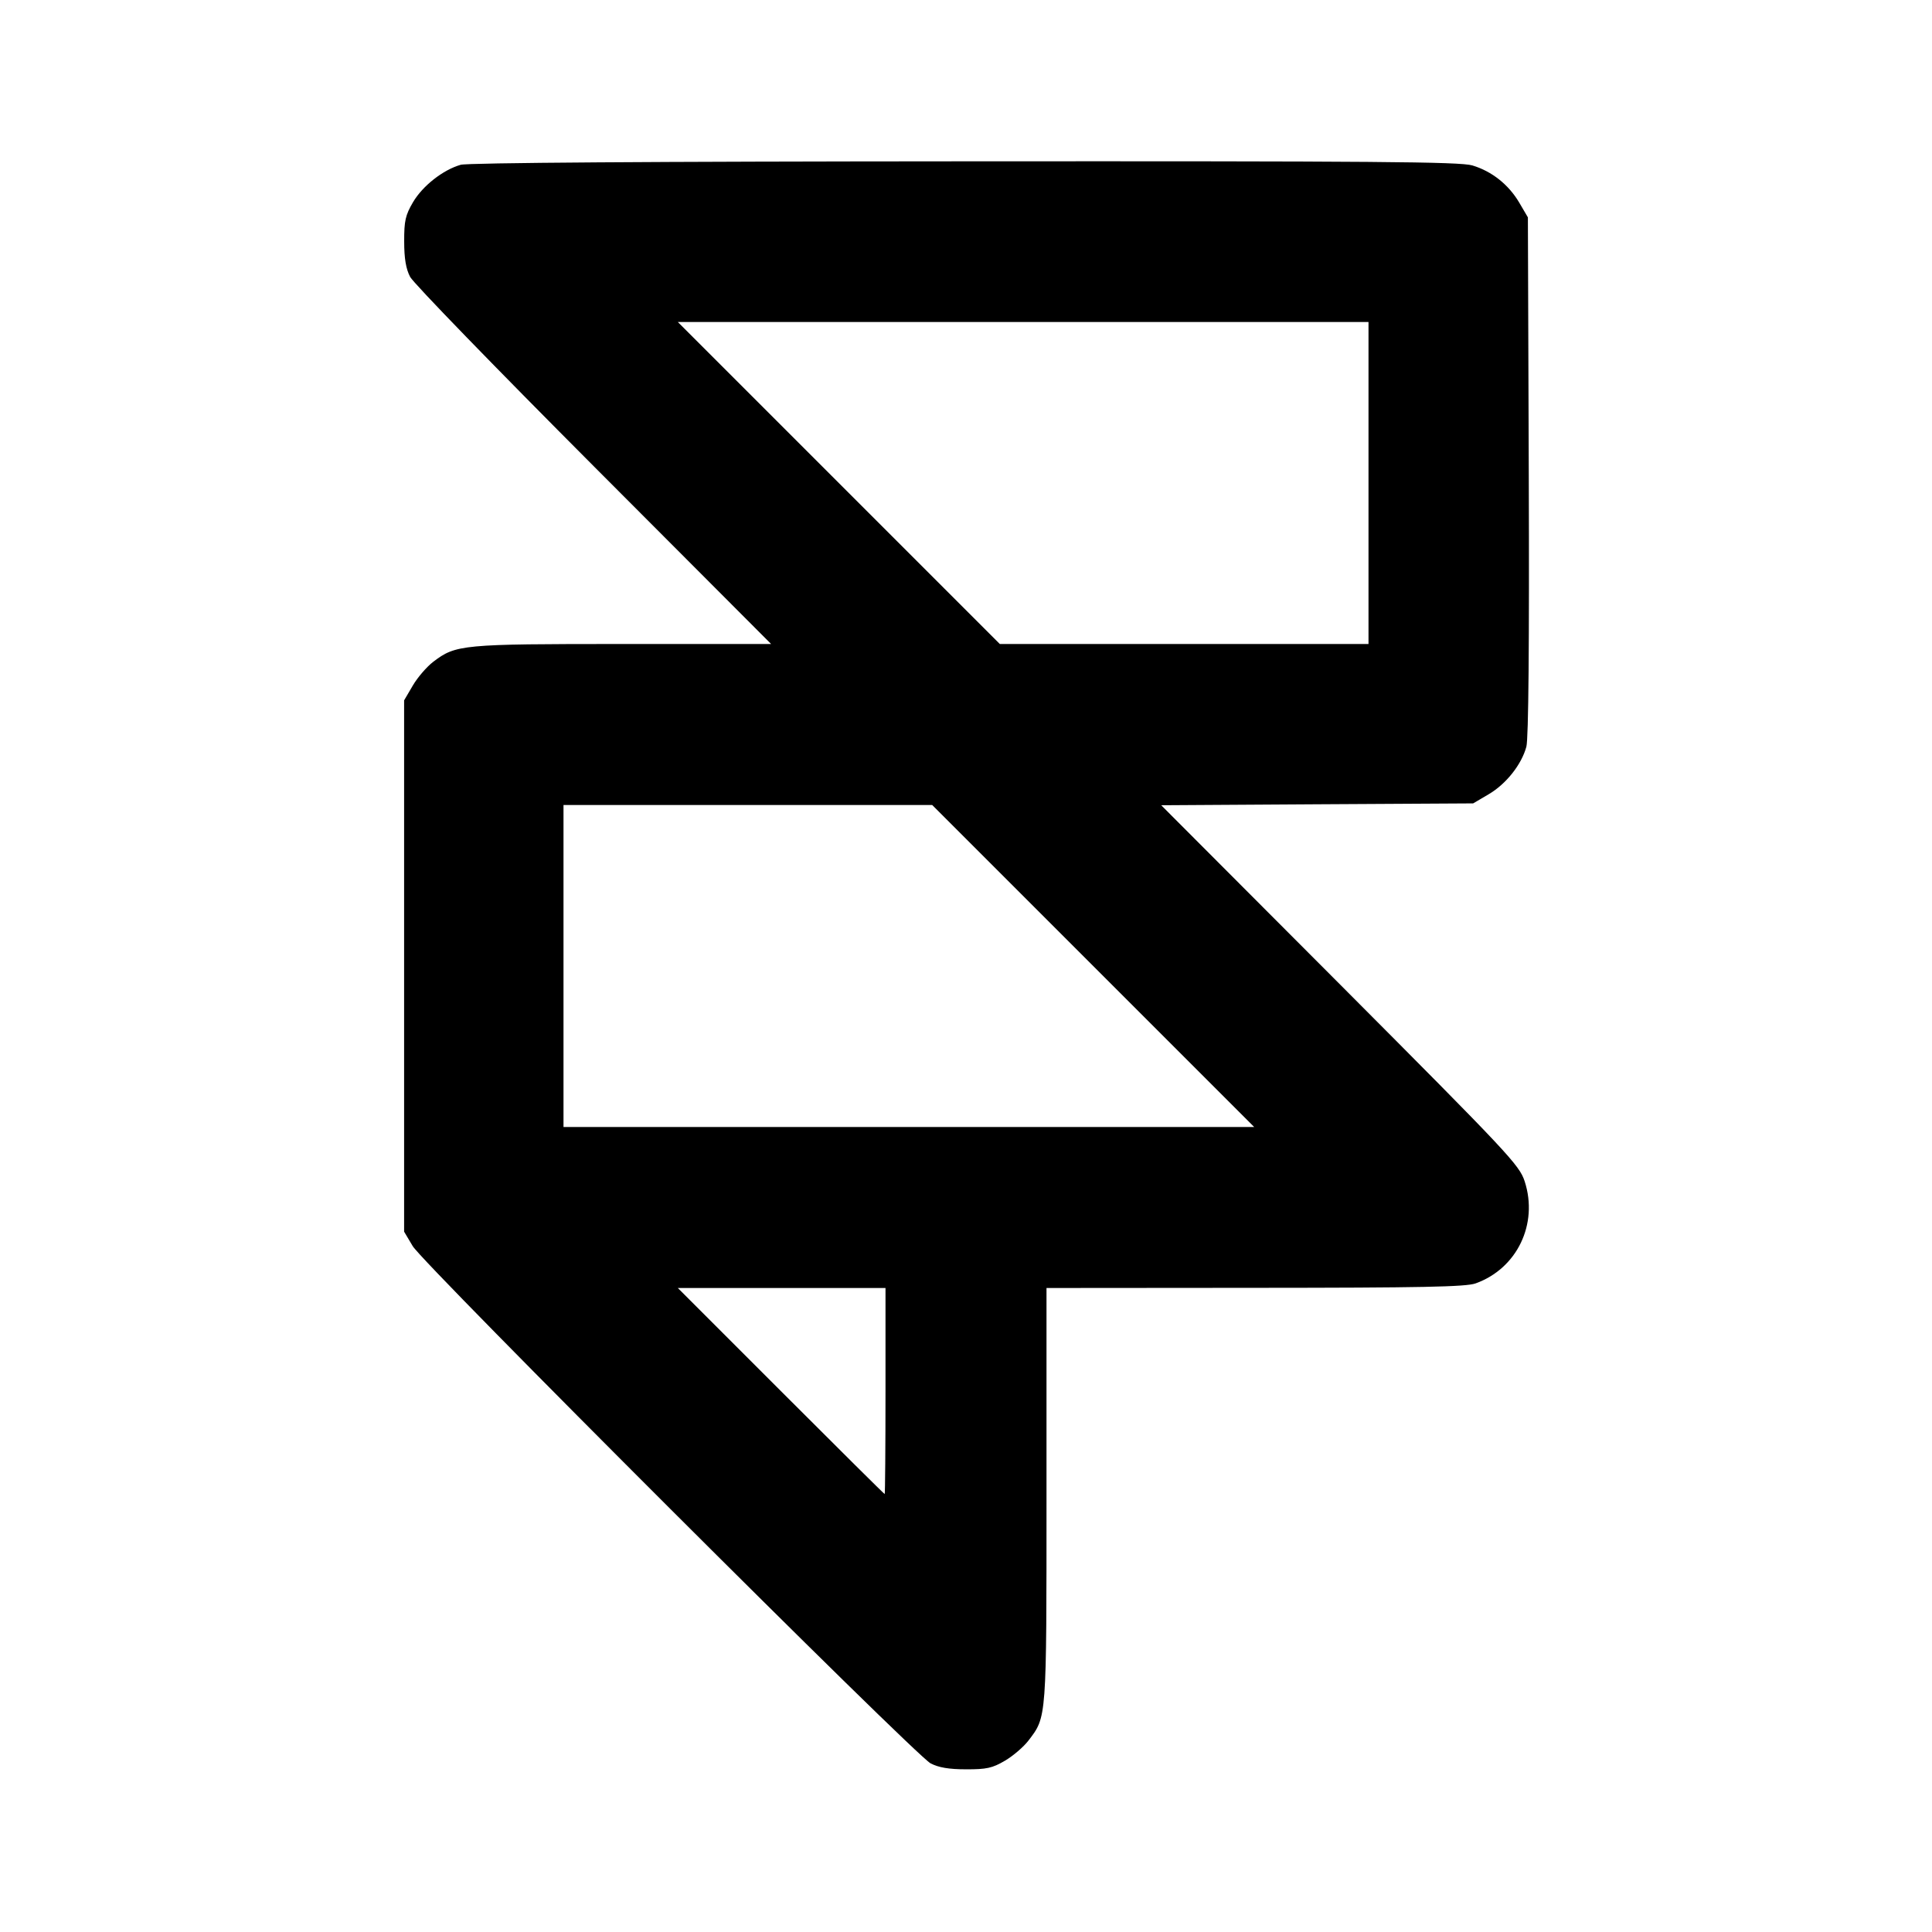 <svg xmlns="http://www.w3.org/2000/svg" width="24" height="24" viewBox="0 0 24 24" fill="none" stroke="currentColor" stroke-width="2" stroke-linecap="round" stroke-linejoin="round"><path d="M5.723 2.047 C 5.503 2.110,5.251 2.308,5.131 2.511 C 5.036 2.673,5.020 2.743,5.021 3.000 C 5.021 3.212,5.043 3.341,5.095 3.440 C 5.135 3.517,6.161 4.574,7.374 5.790 L 9.579 8.000 7.736 8.000 C 5.735 8.000,5.663 8.007,5.382 8.221 C 5.302 8.282,5.187 8.415,5.128 8.516 L 5.020 8.700 5.020 12.000 L 5.020 15.300 5.127 15.480 C 5.262 15.706,11.368 21.805,11.560 21.905 C 11.659 21.957,11.788 21.979,12.000 21.979 C 12.255 21.980,12.328 21.964,12.484 21.872 C 12.585 21.813,12.716 21.700,12.775 21.623 C 13.004 21.323,13.000 21.373,13.000 18.575 L 13.000 16.000 15.590 15.998 C 17.649 15.997,18.211 15.986,18.330 15.943 C 18.845 15.759,19.112 15.205,18.940 14.675 C 18.874 14.472,18.741 14.331,16.648 12.231 L 14.425 10.003 16.363 9.991 L 18.300 9.980 18.492 9.867 C 18.710 9.739,18.901 9.498,18.961 9.276 C 18.988 9.177,18.998 8.005,18.991 5.912 L 18.980 2.700 18.872 2.516 C 18.740 2.293,18.533 2.128,18.290 2.055 C 18.138 2.009,17.064 2.001,11.984 2.004 C 8.095 2.006,5.810 2.022,5.723 2.047 M17.000 6.000 L 17.000 8.000 14.710 8.000 L 12.420 8.000 10.420 6.000 L 8.420 4.000 12.710 4.000 L 17.000 4.000 17.000 6.000 M13.580 12.000 L 15.580 14.000 11.290 14.000 L 7.000 14.000 7.000 12.000 L 7.000 10.000 9.290 10.000 L 11.580 10.000 13.580 12.000 M11.000 17.280 C 11.000 17.984,10.995 18.560,10.990 18.560 C 10.984 18.560,10.404 17.984,9.700 17.280 L 8.420 16.000 9.710 16.000 L 11.000 16.000 11.000 17.280 " stroke="none" fill-rule="evenodd" fill="black"></path></svg>